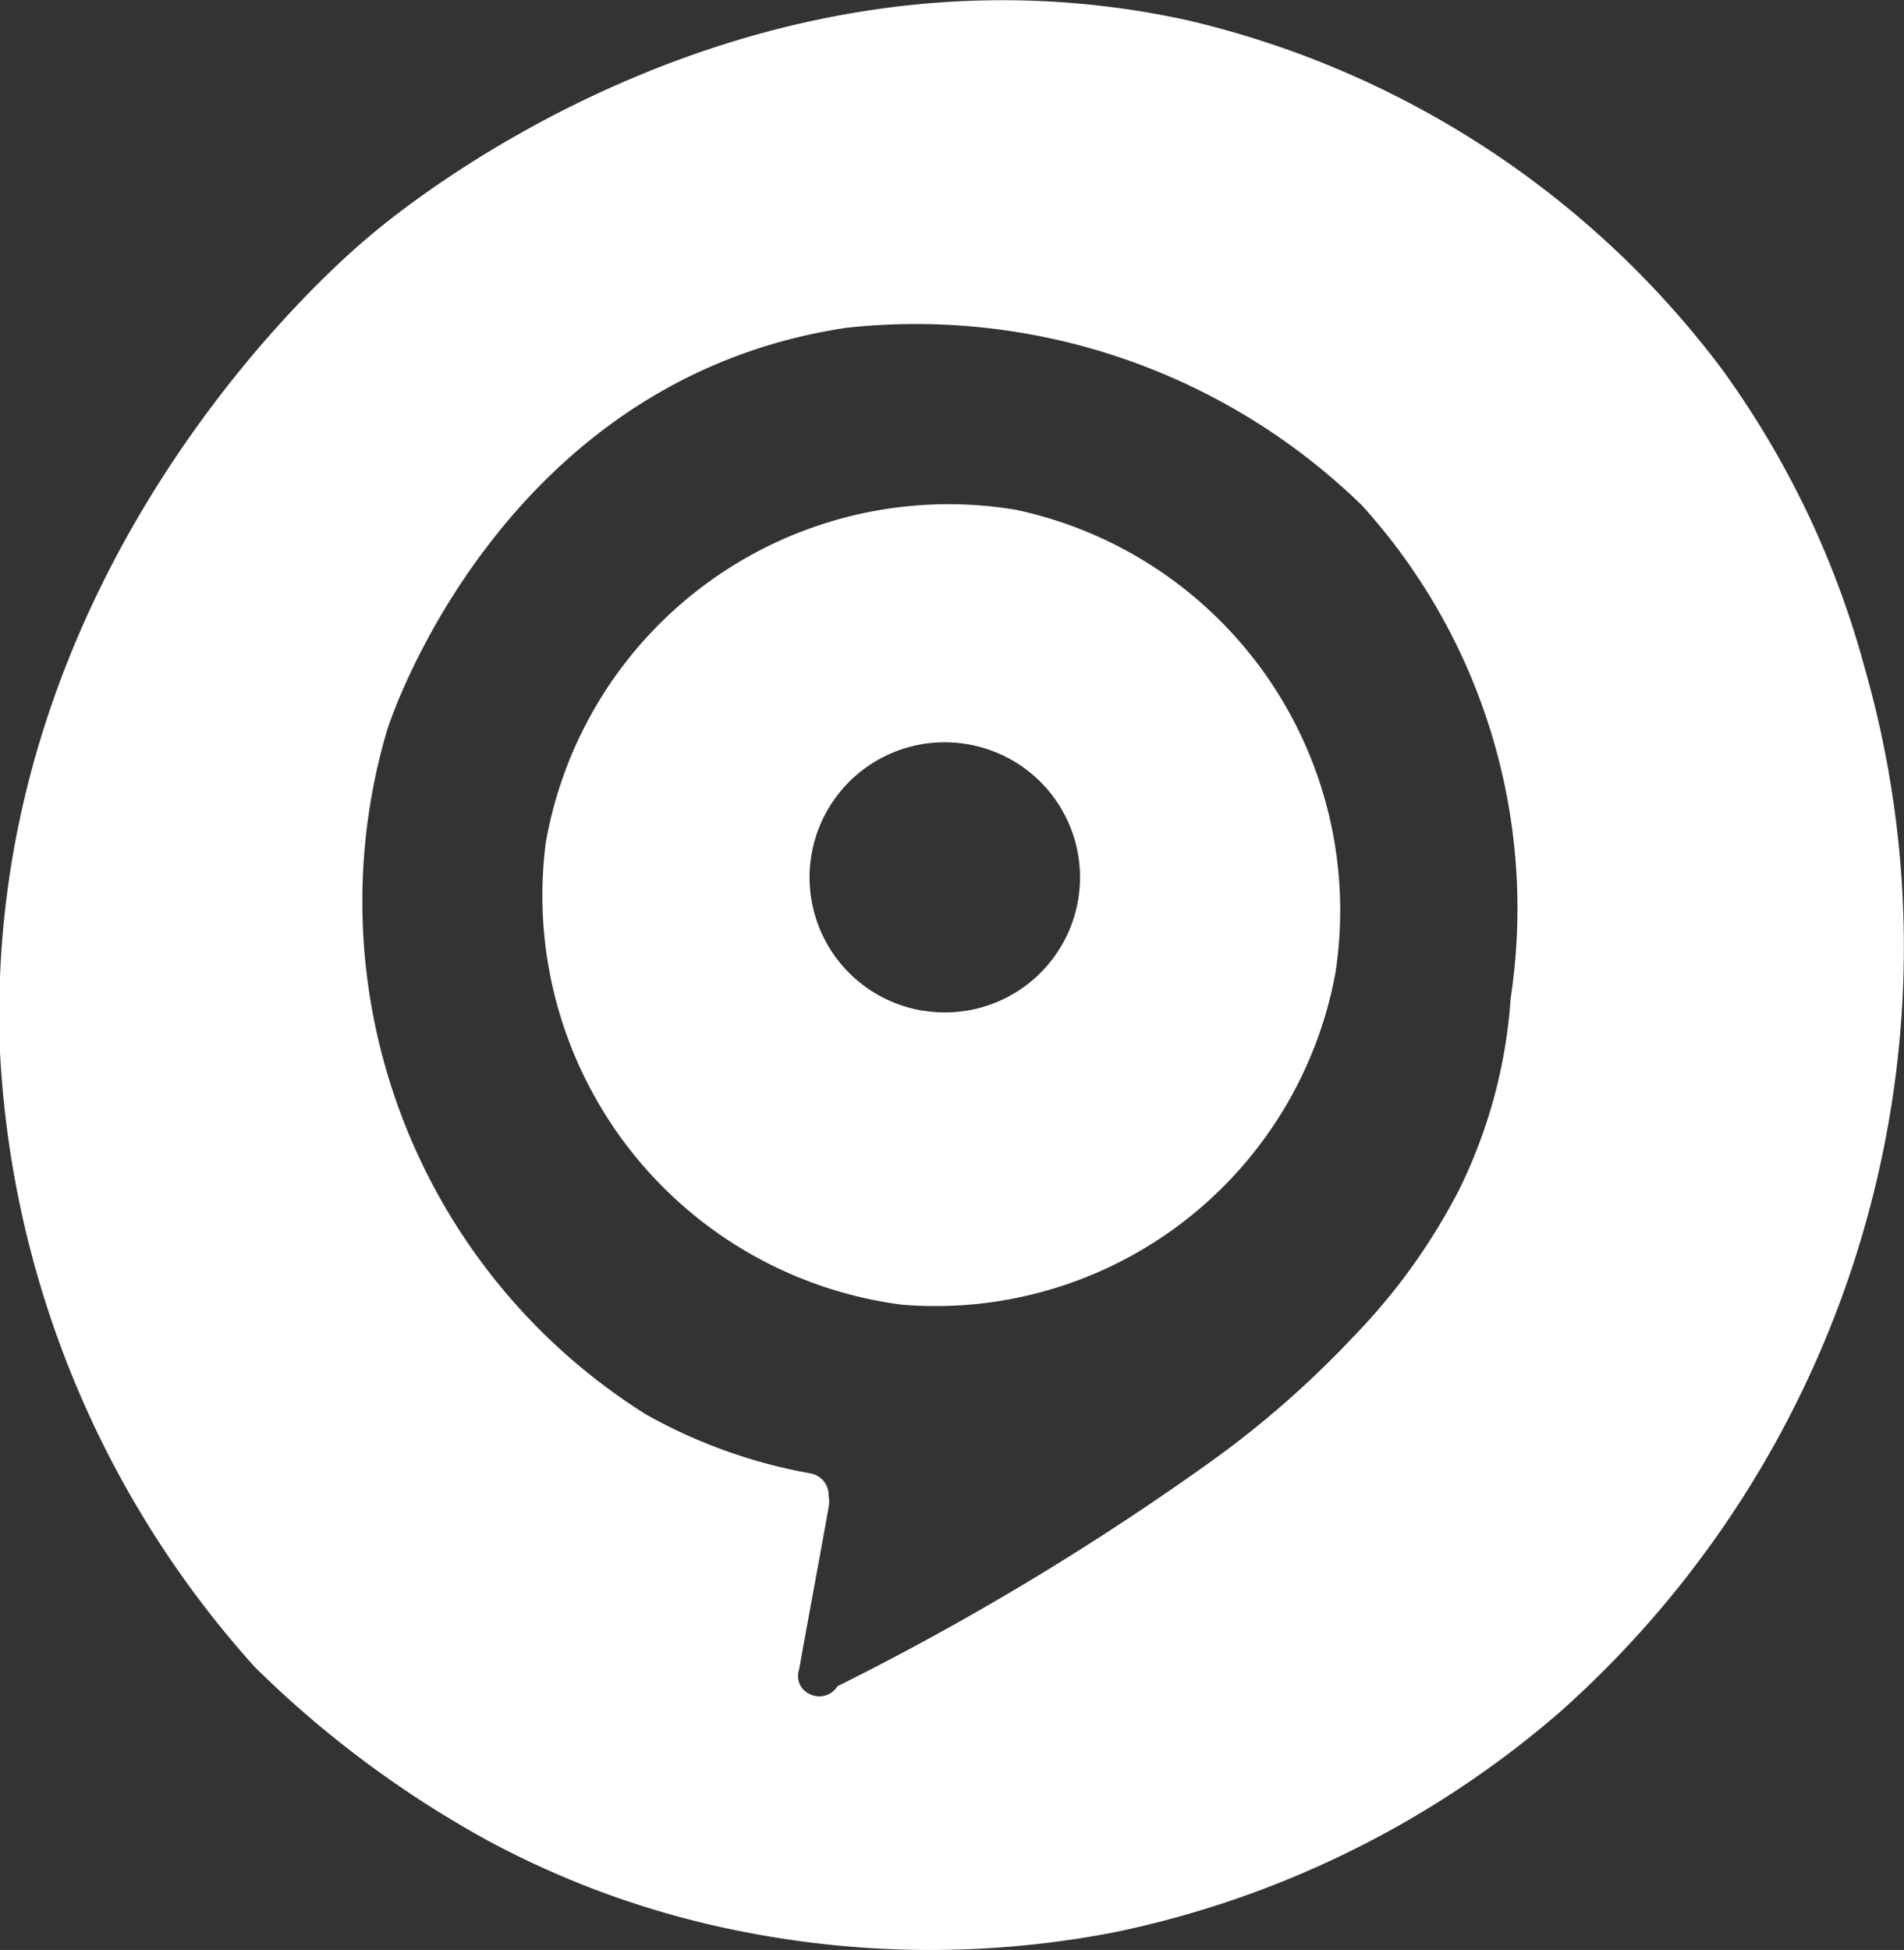 <svg xmlns="http://www.w3.org/2000/svg" viewBox="0 0 25.85 26.47"><rect x="0" y="0" width="25.85" height="26.47" fill="#333333" stroke="none"/><defs><style>.cls-1{fill:#fff;}</style></defs><g id="Layer_2" data-name="Layer 2"><g id="Layer_1-2" data-name="Layer 1"><g id="Layer_2-2" data-name="Layer 2"><g id="Слой_1" data-name="Слой 1"><path class="cls-1" d="M25.32,9.08A12.39,12.39,0,0,0,23.37,5,12.68,12.68,0,0,0,16.1.27C10.24-1,5.68,2.64,5,3.22c-.43.36-5.26,4.5-5,11.06a13.51,13.51,0,0,0,3.46,8.35A14.24,14.24,0,0,0,6.65,25a12.23,12.23,0,0,0,3.48,1.23,13.14,13.14,0,0,0,5,0,13.38,13.38,0,0,0,6.06-3A13.93,13.93,0,0,0,25.68,15,13.76,13.76,0,0,0,25.32,9.08Zm-4.81,4.47a6.94,6.94,0,0,1-.7,2.6,8.34,8.34,0,0,1-1.44,2,13.28,13.28,0,0,1-2,1.74,37.18,37.18,0,0,1-5,3A.29.29,0,0,1,11,23a.27.27,0,0,1-.15-.34l0,0c.13-.73.27-1.47.4-2.2a.38.38,0,0,0,0-.15A.3.3,0,0,0,11,20a7.09,7.09,0,0,1-2.23-.8A8.22,8.22,0,0,1,5.25,9.93c.07-.24,1.61-4.79,6.24-5.48a8.68,8.68,0,0,1,7,2.41A8.14,8.14,0,0,1,20.51,13.55Z"/><path class="cls-1" d="M13.79,6.92a5.55,5.55,0,0,0-6.38,4.52,5.6,5.6,0,0,0,4.83,6.27,5.52,5.52,0,0,0,5.89-4.5A5.56,5.56,0,0,0,13.79,6.92Zm-1.26,6.8a1.83,1.83,0,0,1,.59-3.62,1.83,1.83,0,0,1-.58,3.62Z"/></g></g></g></g></svg>